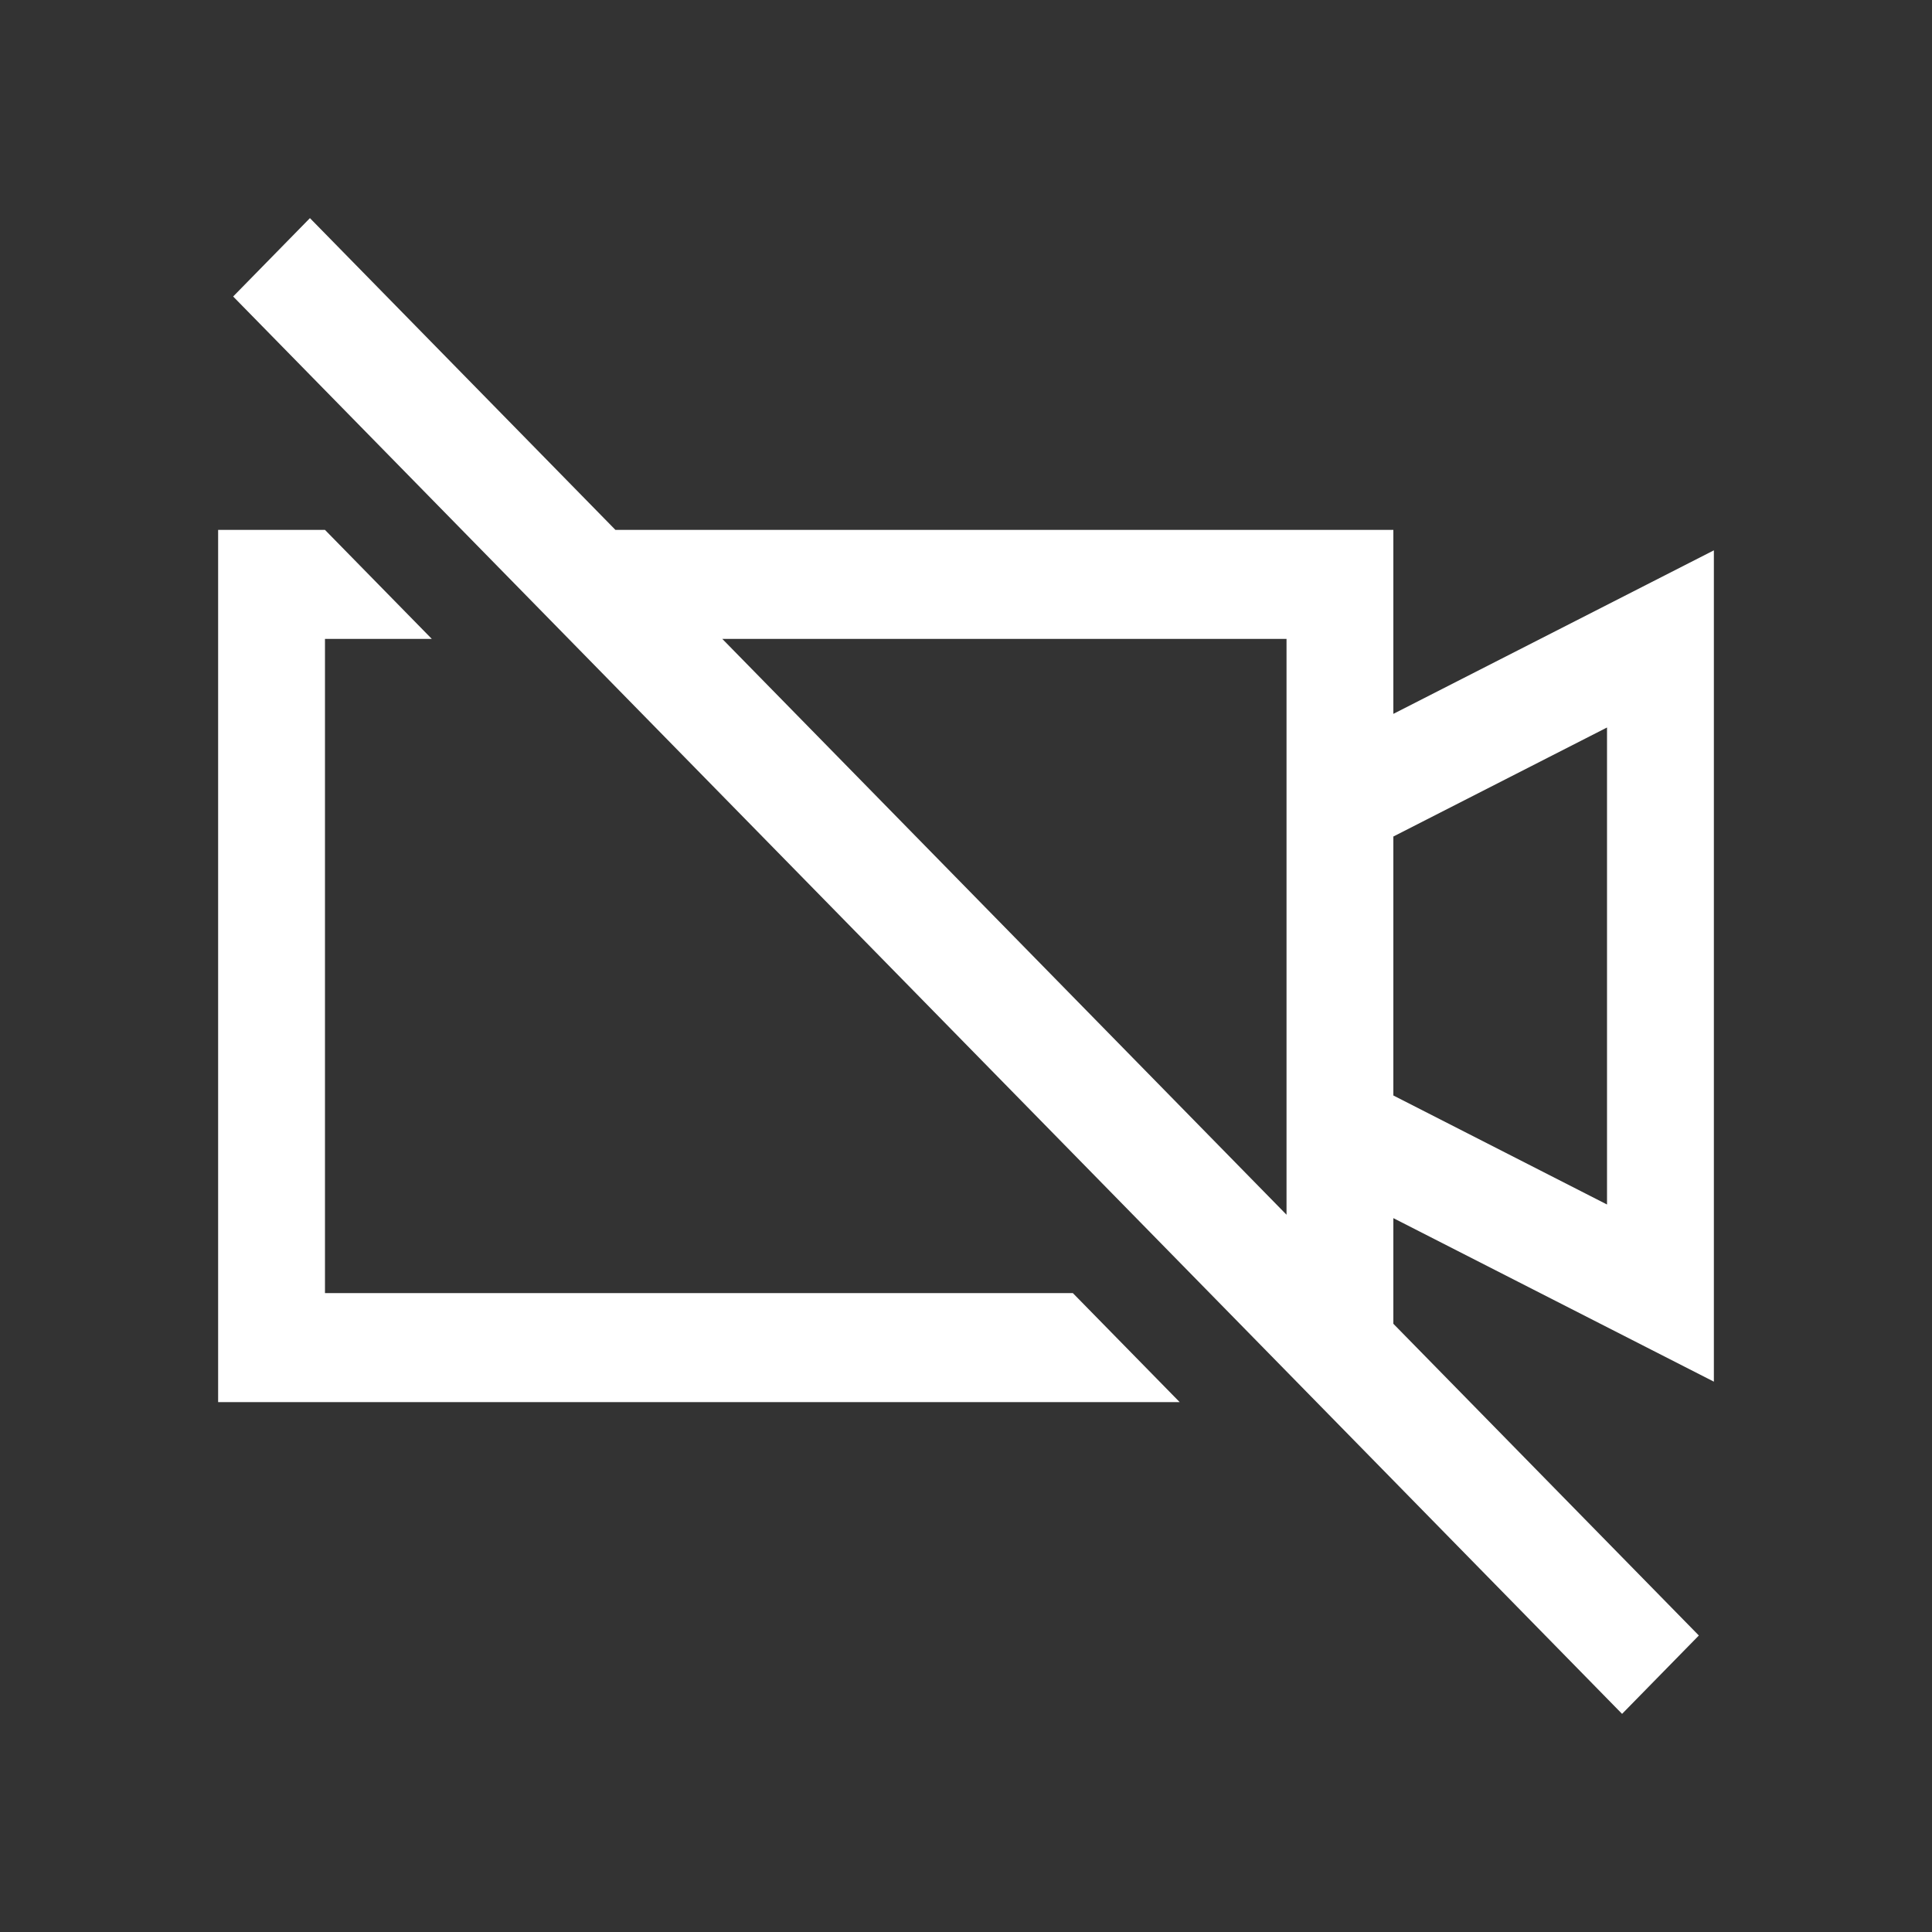 <svg width="62" height="62" viewBox="0 0 62 62" fill="none" xmlns="http://www.w3.org/2000/svg">
<rect x="0" y="0" width="62" height="62" fill="#333333" stroke="none"/>
<path d="M9.946 7L7.482 9.515L52.054 55L54.518 52.485L44.714 42.481V39.091L55 44.339V17.661L44.714 22.909V17.005H19.75L9.946 7ZM7 17.005V44.995H37.857L34.429 41.497H10.429V20.503H13.857L10.429 17.005H7ZM23.179 20.503H41.286V38.982L23.179 20.503ZM51.571 23.346V38.654L44.714 35.155V26.845L51.571 23.346Z" fill="white"/>
</svg>
